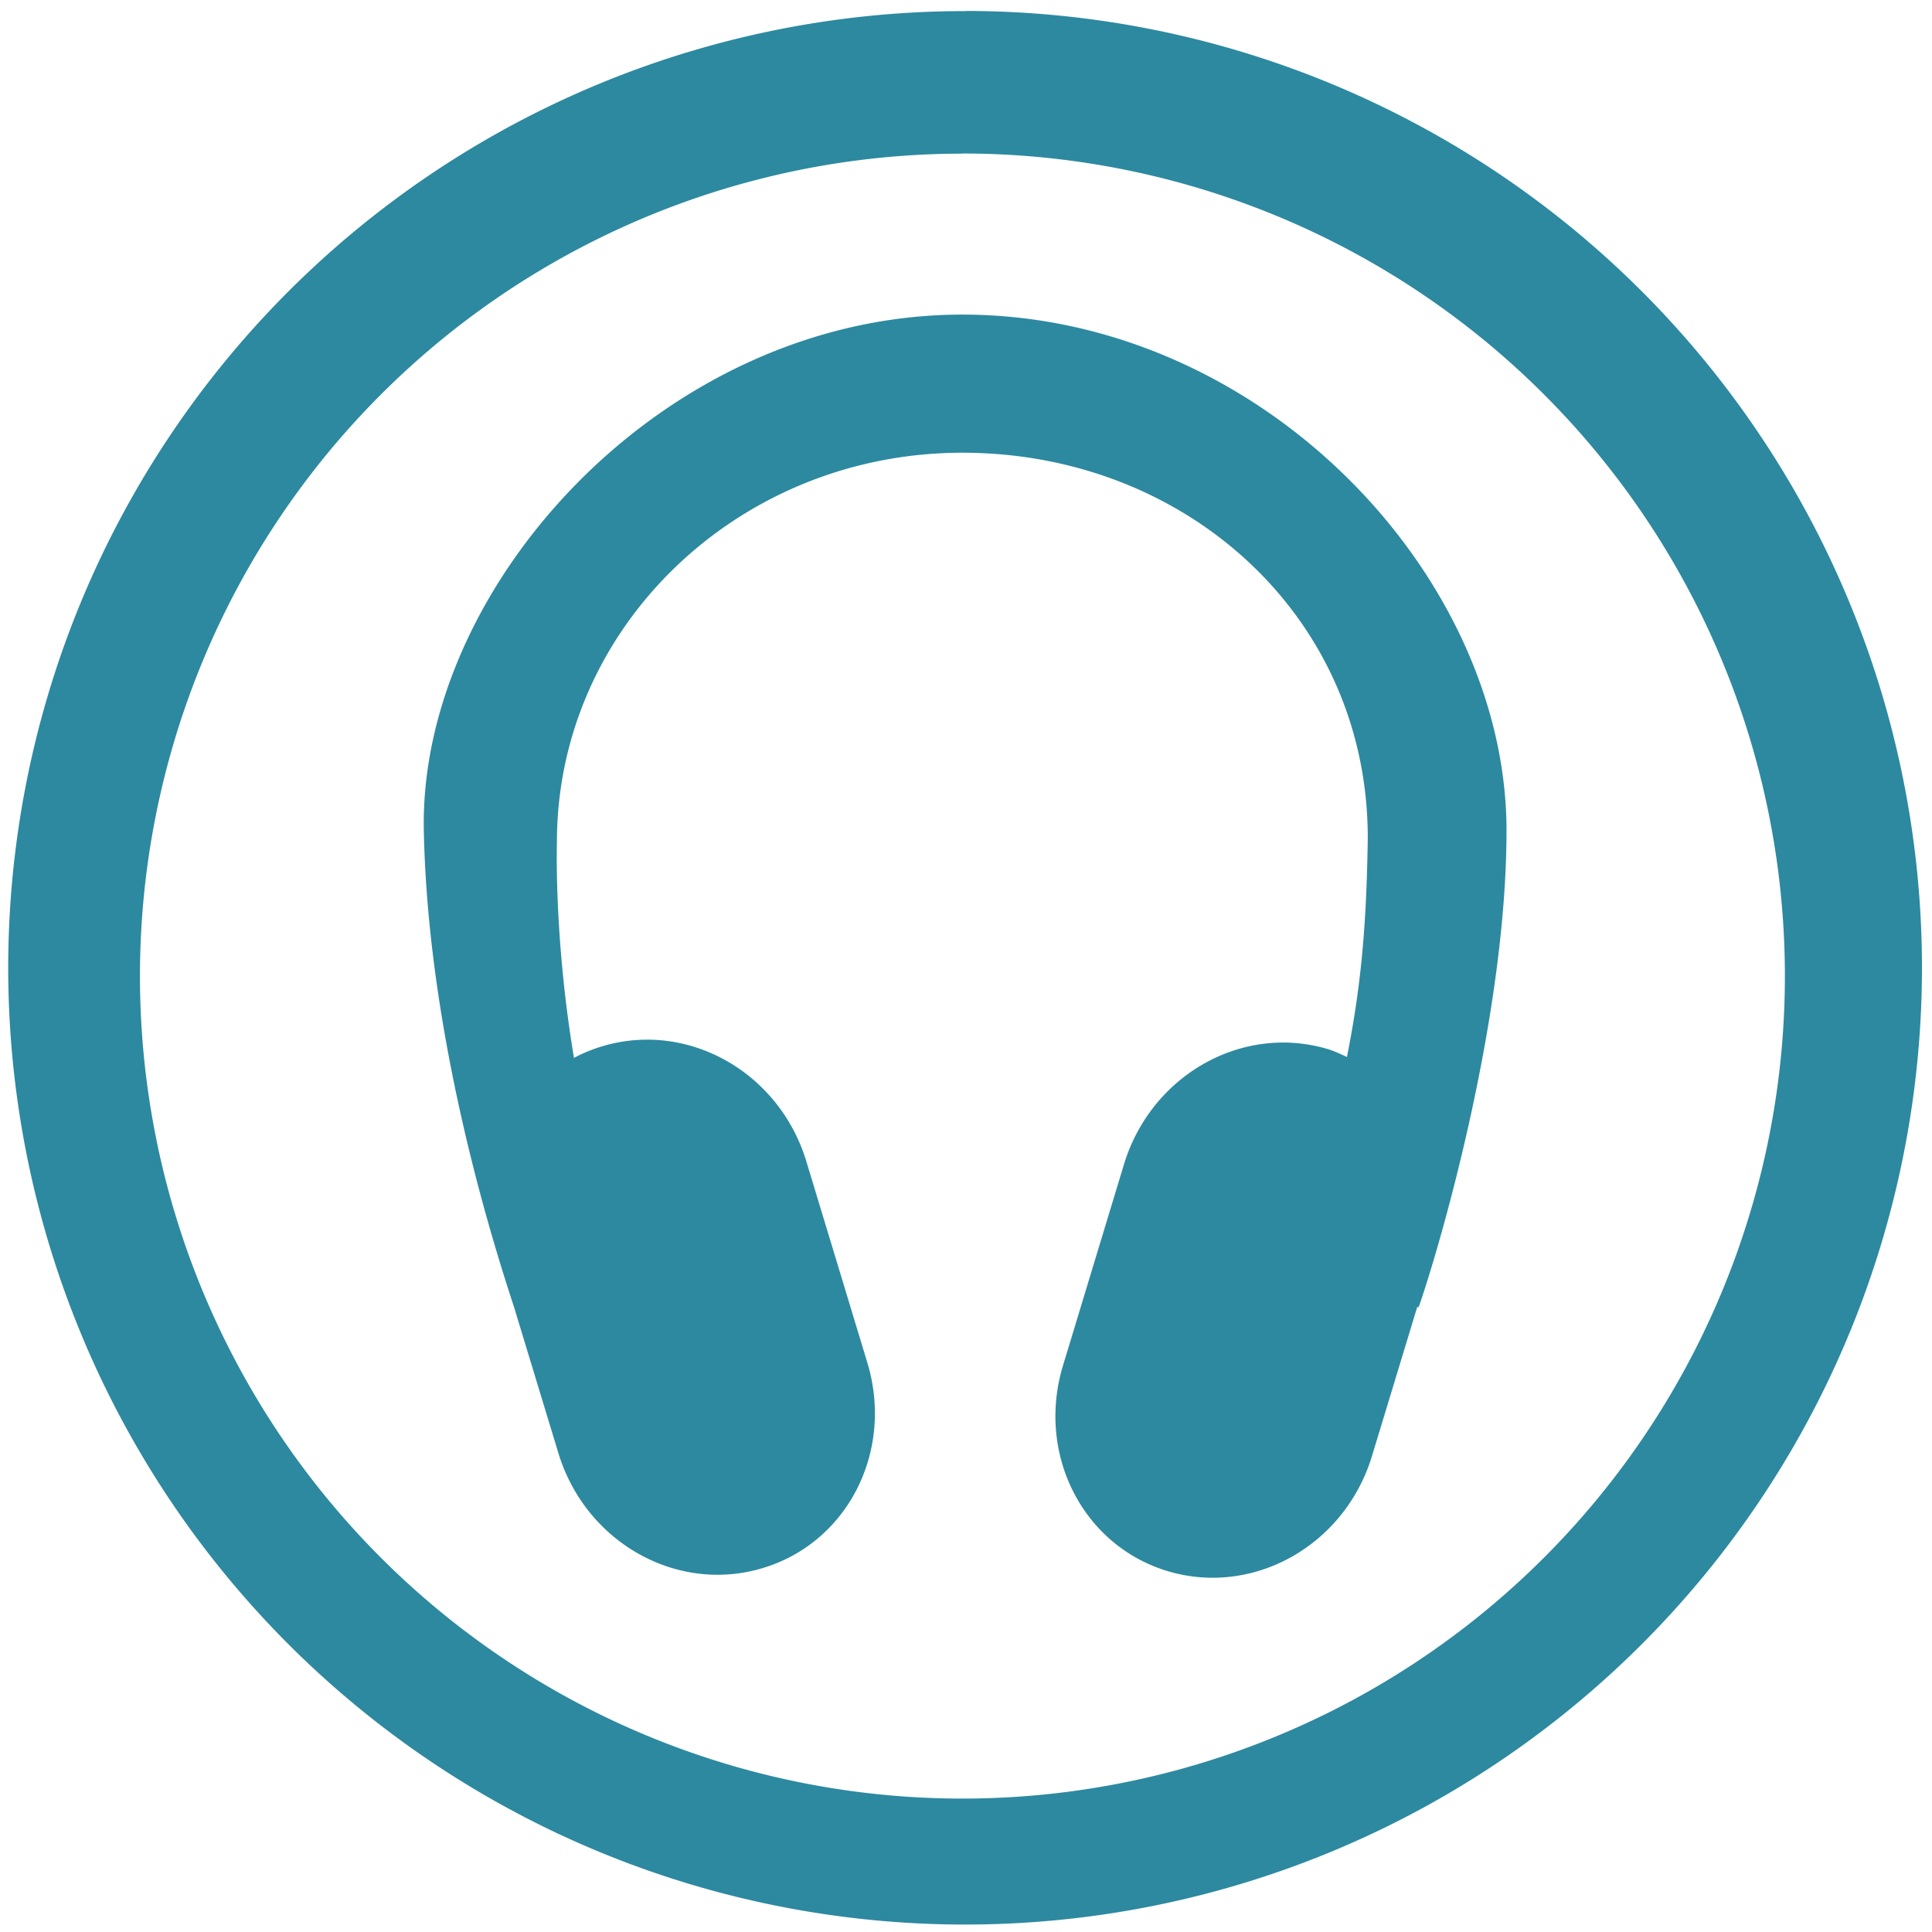 <svg xmlns="http://www.w3.org/2000/svg" width="48" height="48" viewBox="0 0 12.7 12.7"><path d="M6.344.073a6.29 6.29 0 0 0-6.29 6.29 6.29 6.29 0 0 0 6.29 6.288 6.29 6.29 0 0 0 6.29-6.289 6.29 6.29 0 0 0-6.29-6.29zm-.018.936a5.407 5.407 0 0 1 5.407 5.407 5.407 5.407 0 0 1-5.407 5.407A5.407 5.407 0 0 1 .92 6.416 5.407 5.407 0 0 1 6.326 1.01zm0 1.059c-1.96 0-3.573 1.784-3.54 3.392.028 1.402.48 2.785.593 3.132l.291.958c.177.586.774.925 1.336.76.563-.164.873-.768.695-1.354l-.4-1.32c-.177-.586-.774-.925-1.336-.76-.068.02-.132.046-.192.078-.133-.794-.112-1.42-.112-1.42 0-1.407 1.19-2.558 2.665-2.558 1.474 0 2.67 1.083 2.665 2.54-.008.525-.038.94-.137 1.432-.042-.019-.084-.04-.13-.053-.562-.165-1.158.174-1.336.76l-.4 1.32c-.178.586.132 1.19.695 1.355.563.164 1.159-.175 1.336-.76l.297-.978h.01c.133-.382.577-1.892.577-3.132 0-1.679-1.616-3.392-3.577-3.392z" fill="#2c89a0"/></svg>